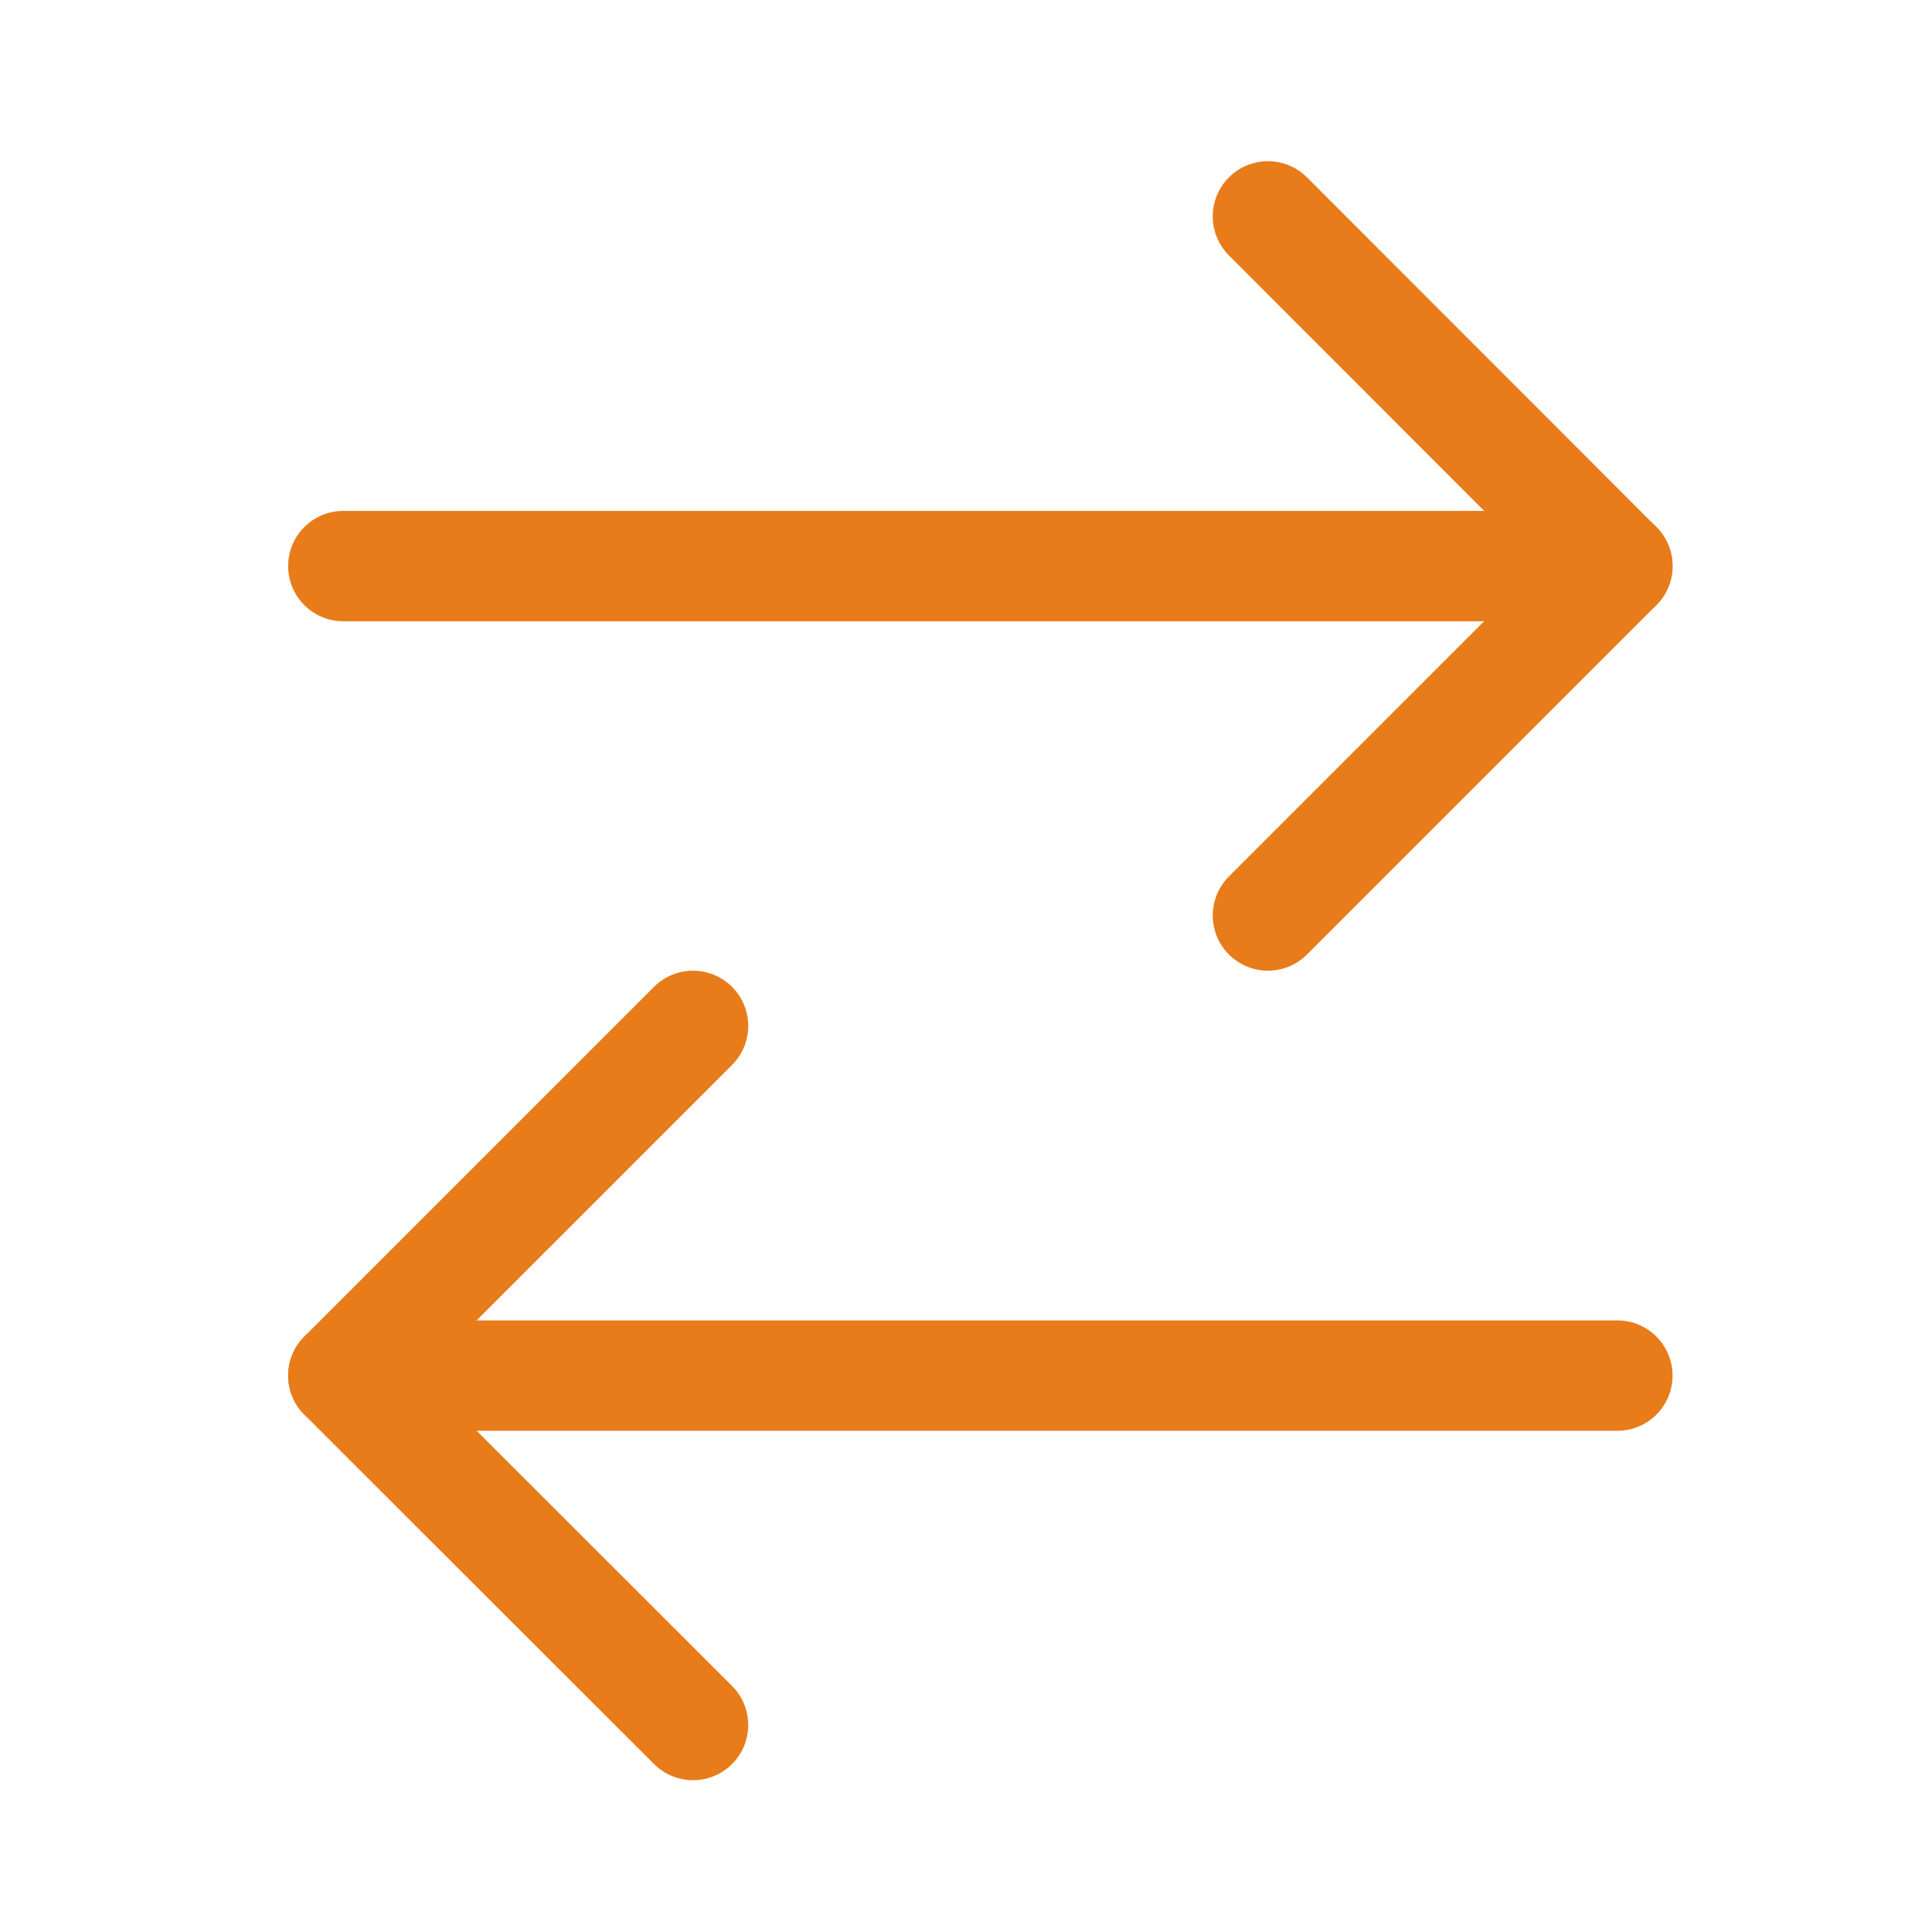 <svg xmlns="http://www.w3.org/2000/svg" viewBox="0 0 70 70"><defs><style>.cls-1{fill:none;stroke:#e87c1a;stroke-linecap:round;stroke-linejoin:round;stroke-width:4px;}</style></defs><g id="arrows"><polyline class="cls-1" points="45.94 7.84 58.6 20.51 45.94 33.17"/><line class="cls-1" x1="12.44" y1="20.51" x2="58.6" y2="20.51"/><polyline class="cls-1" points="25.11 62.5 12.44 49.84 25.11 37.17"/><line class="cls-1" x1="58.6" y1="49.84" x2="12.44" y2="49.84"/></g></svg>